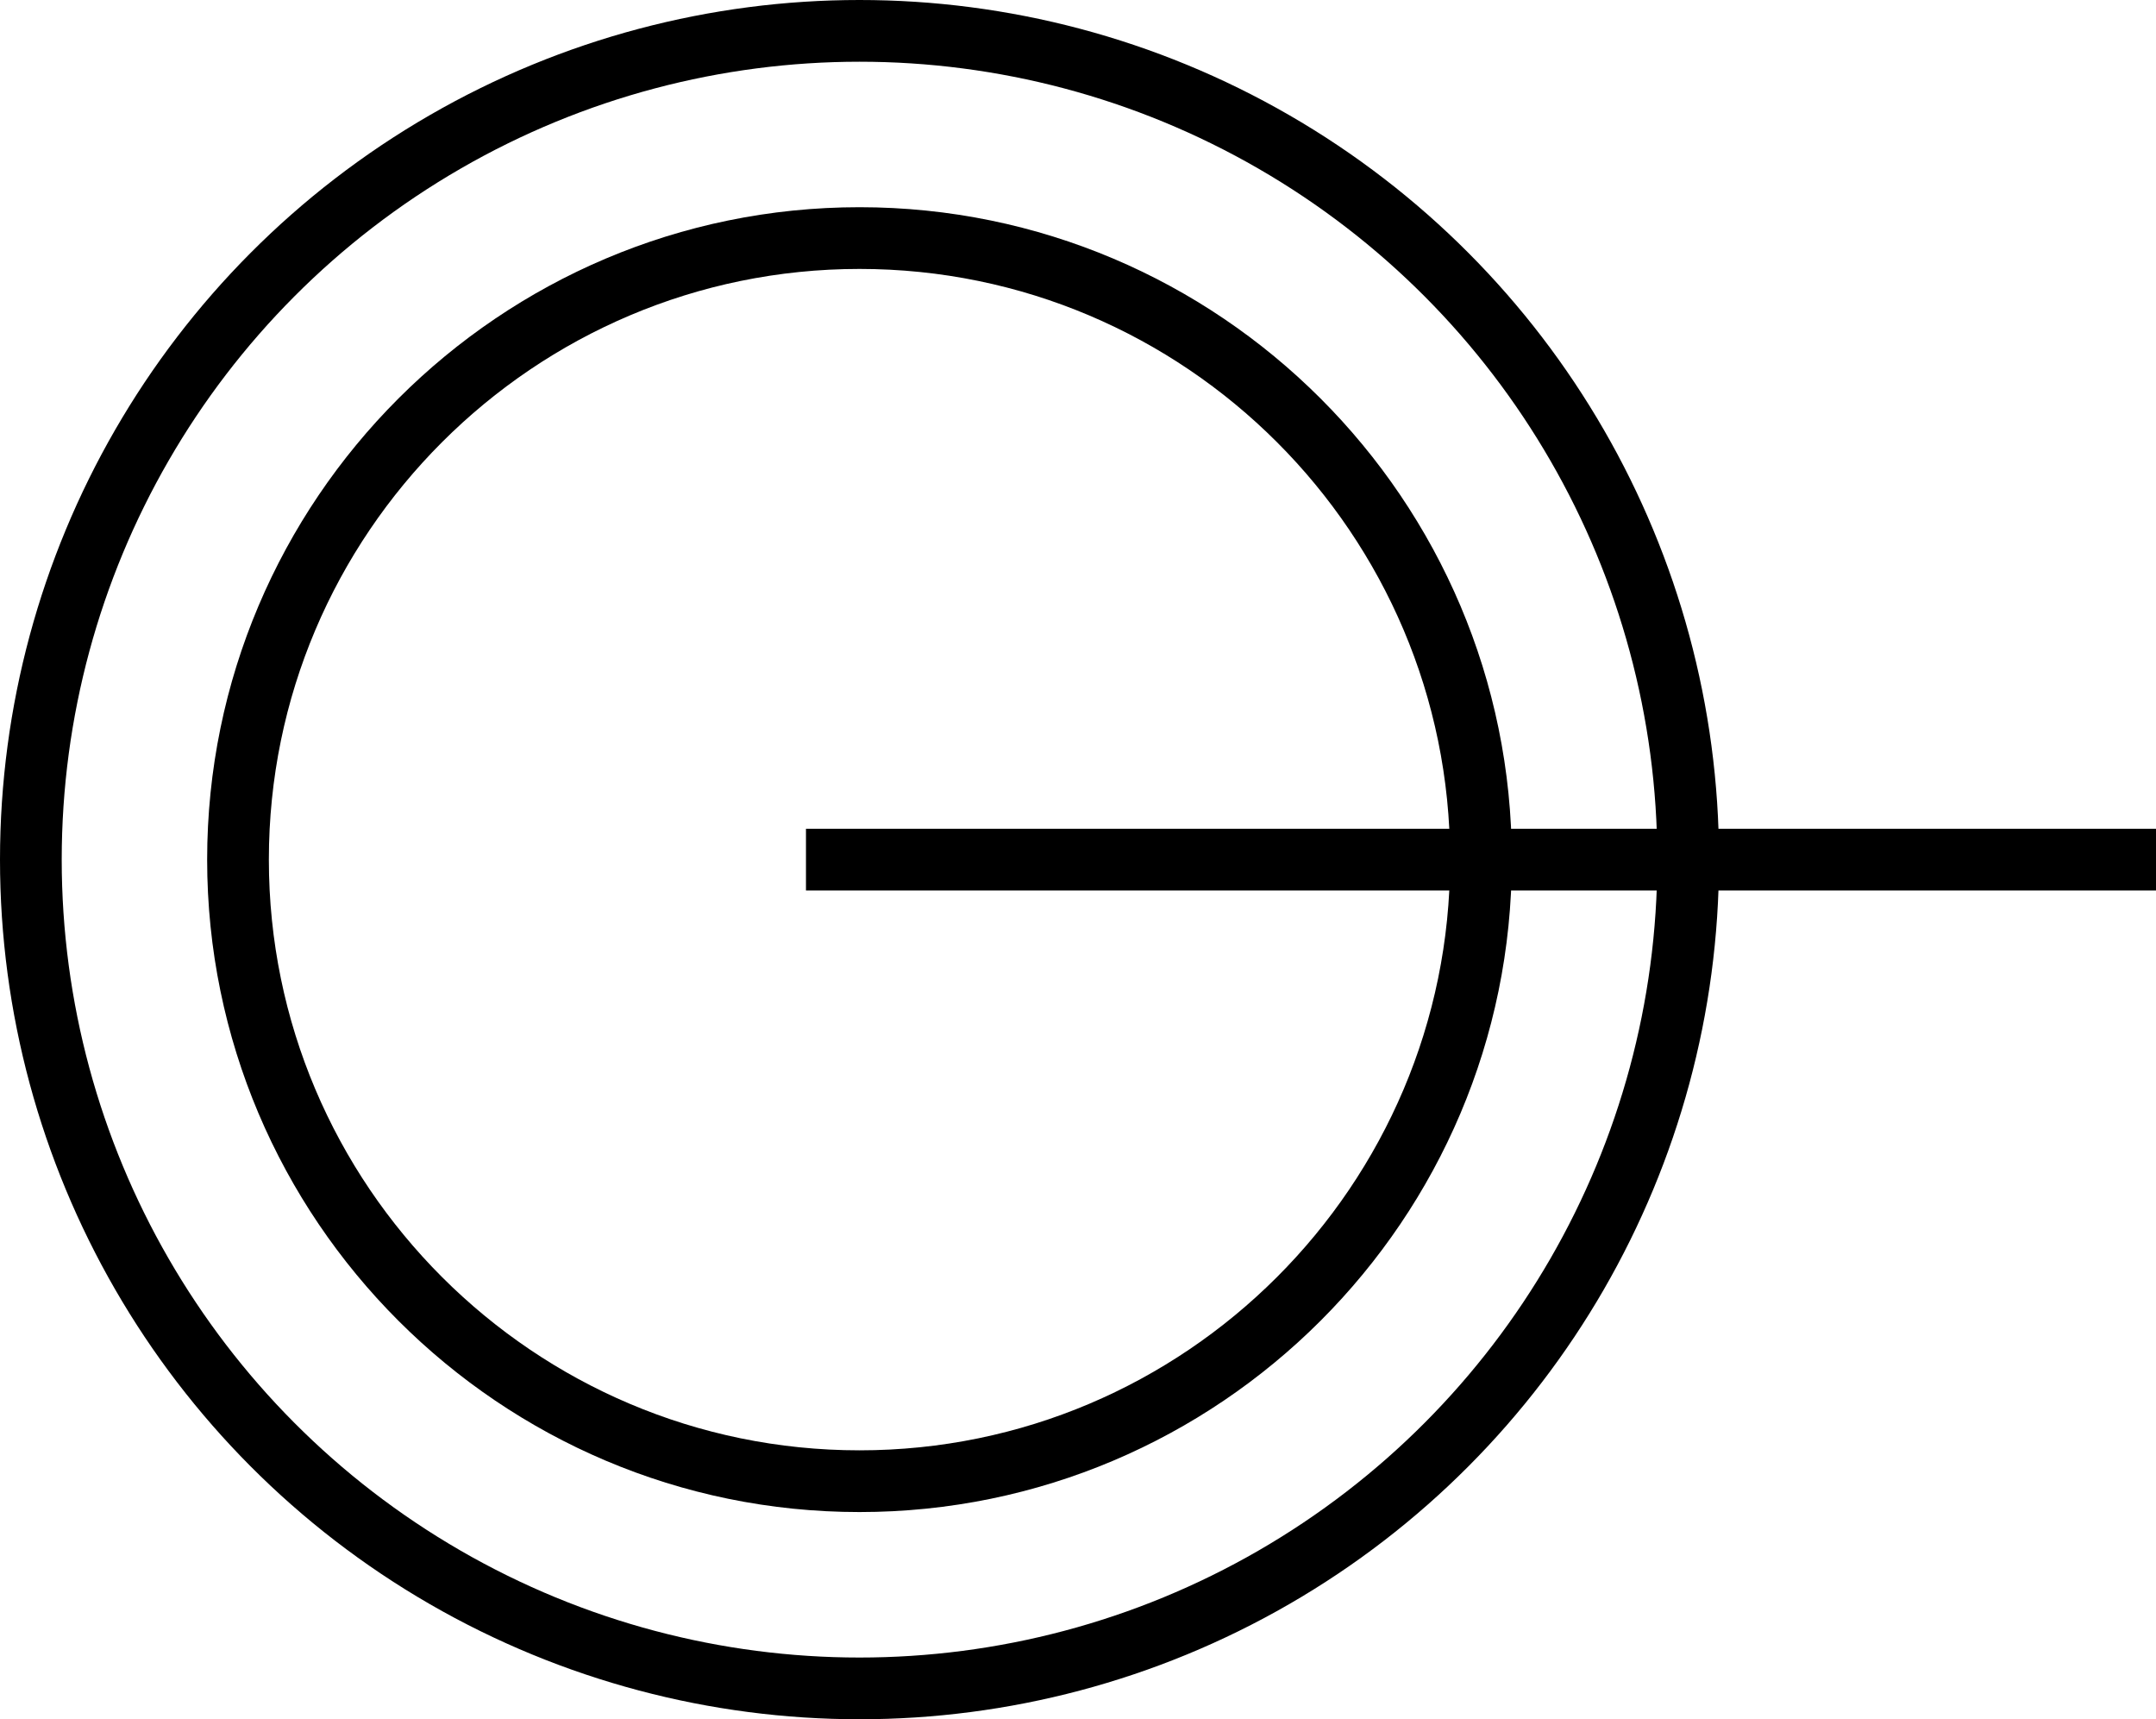 <?xml version="1.0" encoding="utf-8"?>
<!-- Generator: Adobe Illustrator 16.0.0, SVG Export Plug-In . SVG Version: 6.00 Build 0)  -->
<!DOCTYPE svg PUBLIC "-//W3C//DTD SVG 1.1//EN" "http://www.w3.org/Graphics/SVG/1.1/DTD/svg11.dtd">
<svg version="1.1" id="圖層_1" xmlns="http://www.w3.org/2000/svg" xmlns:xlink="http://www.w3.org/1999/xlink" x="0px" y="0px"
	 width="69.869px" height="55.708px" viewBox="0 0 69.869 55.708" enable-background="new 0 0 69.869 55.708" xml:space="preserve">
<g>
	<g>
		<circle fill="none" stroke="#000000" stroke-width="2" stroke-miterlimit="10" cx="27.854" cy="27.854" r="26.854"/>
		<path fill="none" stroke="#000000" stroke-width="2" stroke-miterlimit="10" d="M27.854,47.994
			c-11.105,0-20.141-9.034-20.141-20.14c0-11.106,9.036-20.14,20.141-20.14c11.105,0,20.139,9.033,20.139,20.14
			C47.993,38.96,38.96,47.994,27.854,47.994z"/>
	</g>
	<line fill="none" stroke="#000000" stroke-width="2" stroke-miterlimit="10" x1="26.119" y1="27.854" x2="69.869" y2="27.854"/>
</g>
</svg>
